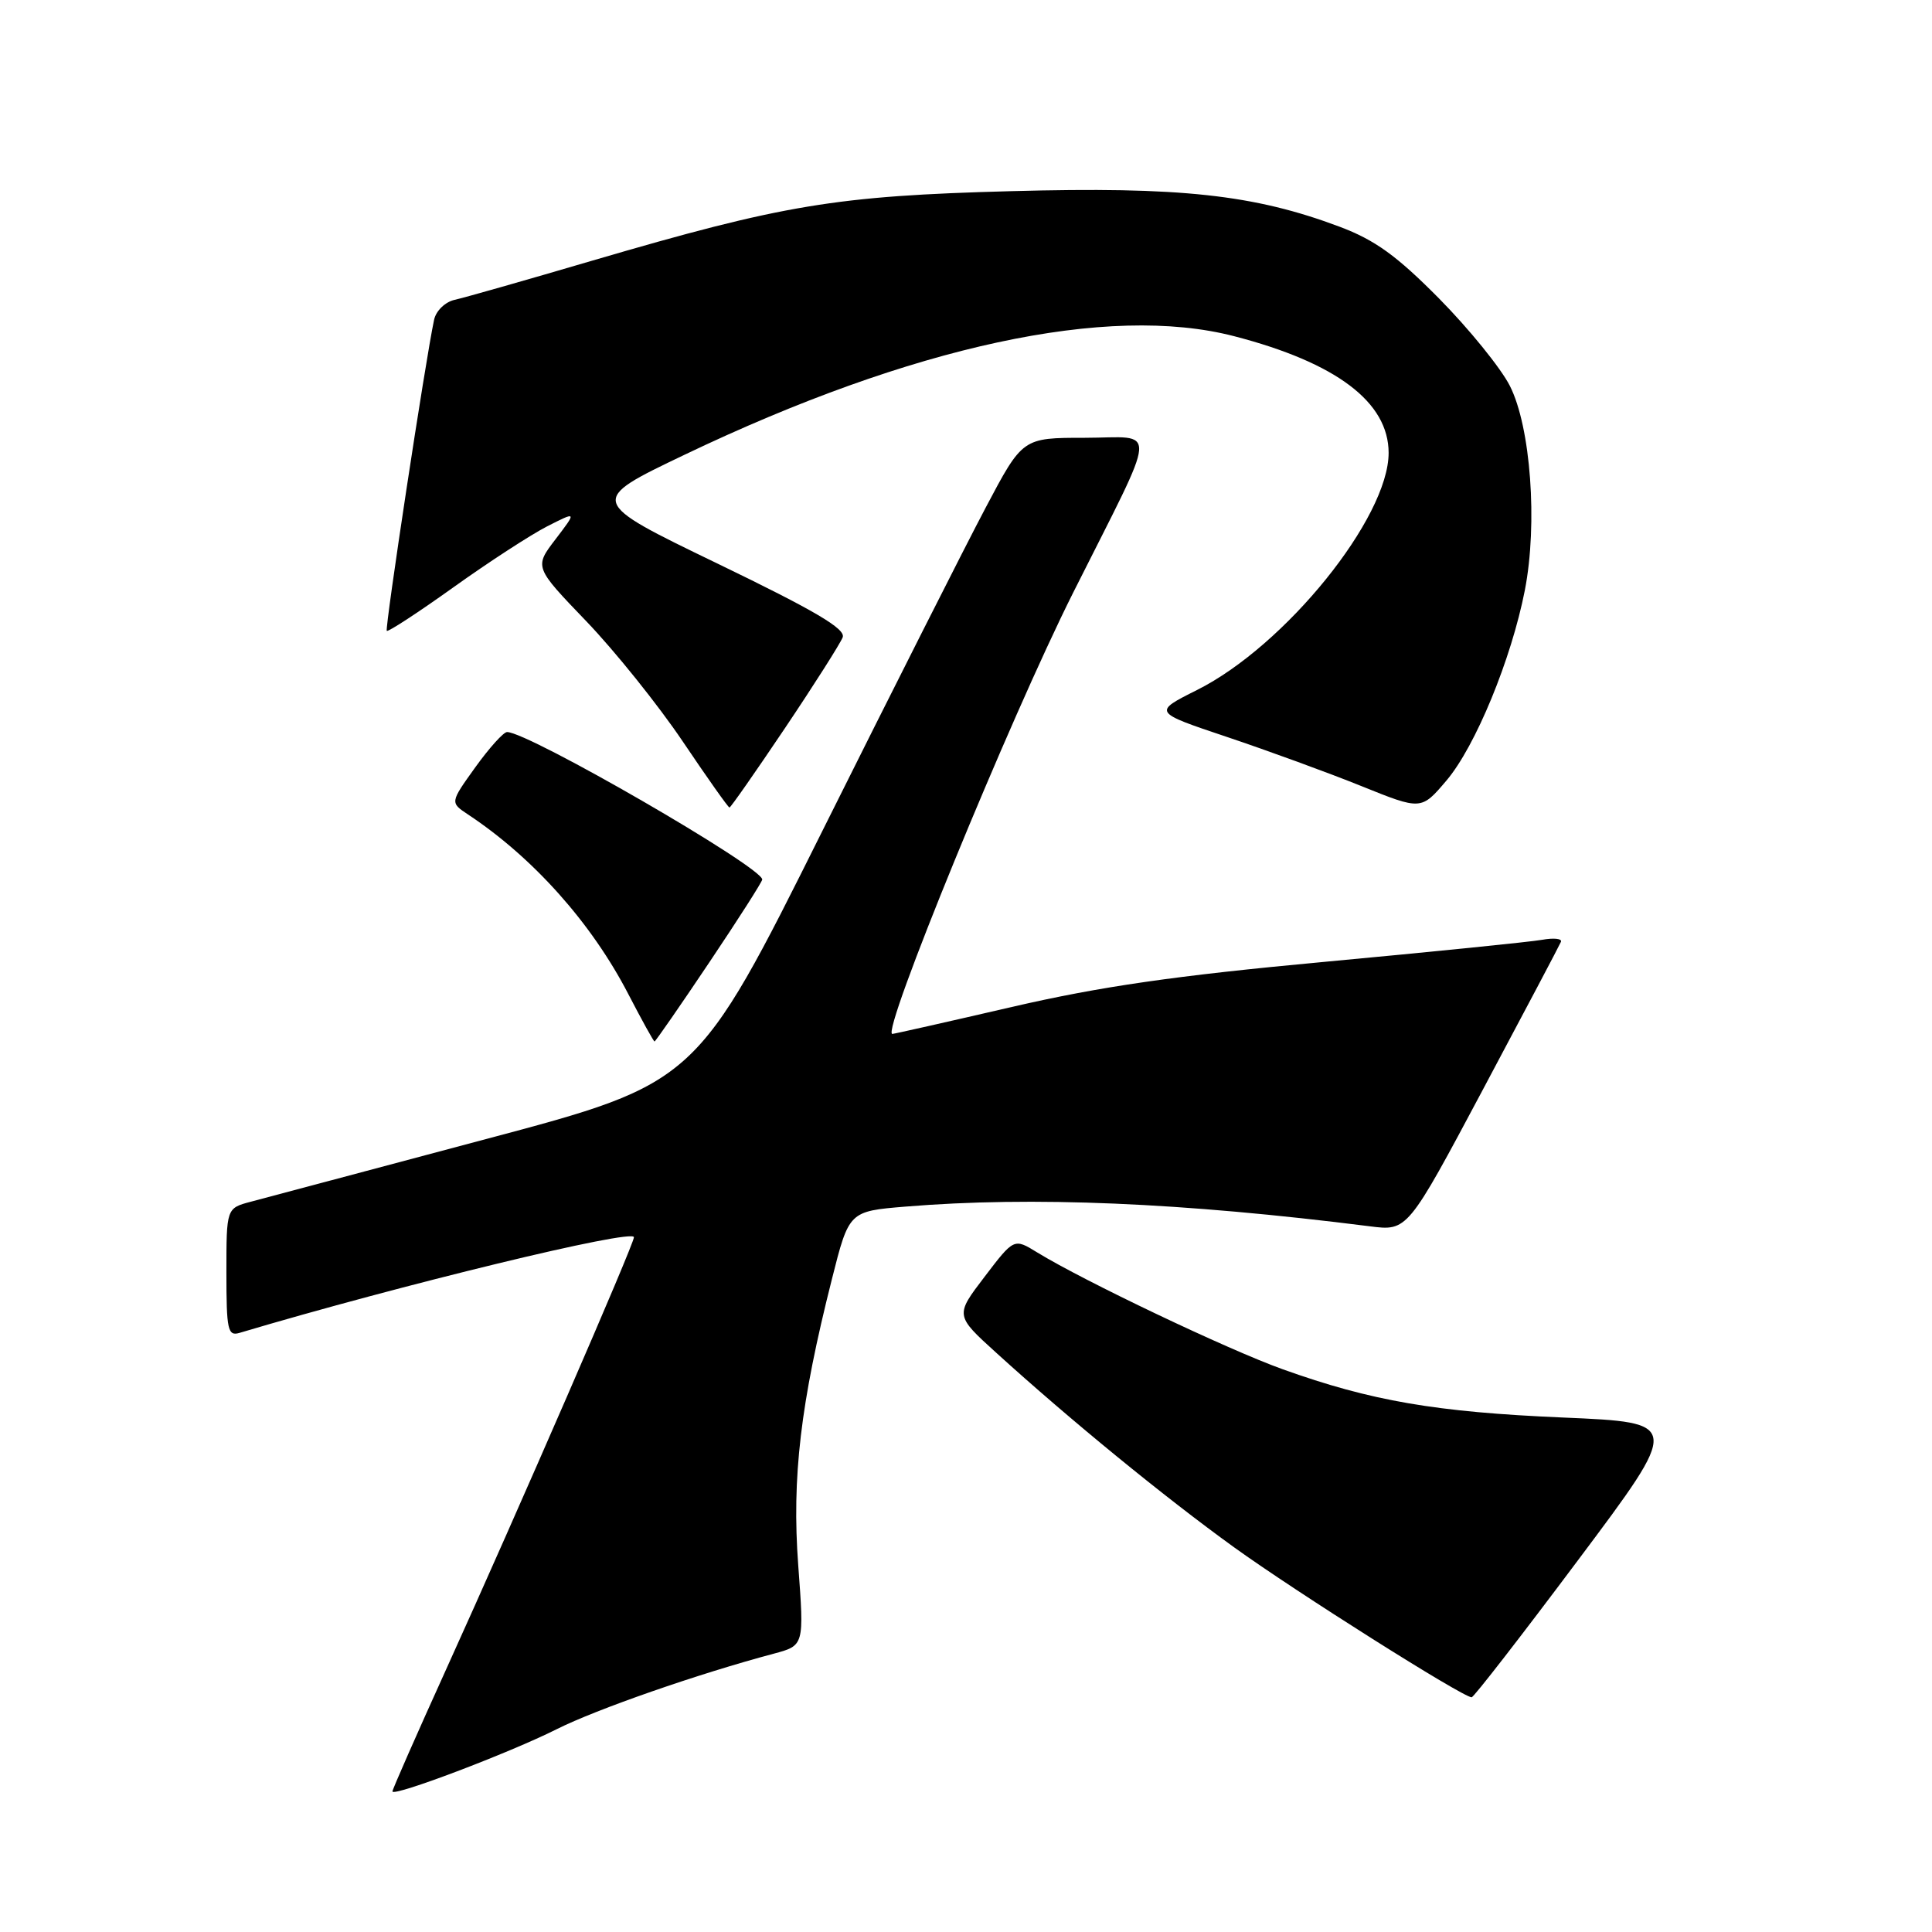 <?xml version="1.0" encoding="UTF-8" standalone="no"?>
<!DOCTYPE svg PUBLIC "-//W3C//DTD SVG 1.1//EN" "http://www.w3.org/Graphics/SVG/1.1/DTD/svg11.dtd" >
<svg xmlns="http://www.w3.org/2000/svg" xmlns:xlink="http://www.w3.org/1999/xlink" version="1.1" viewBox="0 0 256 256">
 <g >
 <path fill="currentColor"
d=" M 73.78 229.12 C 79.01 226.49 92.53 221.78 102.53 219.12 C 106.56 218.04 106.56 218.04 105.77 207.41 C 104.91 195.79 106.06 185.99 110.23 169.50 C 112.50 160.50 112.50 160.50 120.00 159.88 C 136.76 158.50 156.60 159.34 181.50 162.49 C 186.50 163.13 186.50 163.13 196.50 144.36 C 202.00 134.04 206.65 125.24 206.83 124.80 C 207.01 124.37 205.89 124.25 204.33 124.53 C 202.77 124.81 189.80 126.12 175.50 127.45 C 155.66 129.29 145.84 130.71 134.06 133.43 C 125.56 135.40 118.45 137.00 118.24 137.00 C 116.69 137.00 133.76 95.34 142.21 78.51 C 153.68 55.66 153.50 58.00 143.73 58.01 C 135.50 58.01 135.50 58.01 130.61 67.26 C 127.92 72.34 118.21 91.57 109.02 110.00 C 92.32 143.50 92.32 143.50 64.41 150.93 C 49.06 155.01 35.04 158.75 33.25 159.23 C 30.00 160.09 30.00 160.09 30.00 168.61 C 30.00 176.26 30.18 177.08 31.75 176.61 C 53.18 170.23 84.00 162.75 84.00 163.94 C 84.00 164.86 68.65 200.18 59.12 221.19 C 55.20 229.83 52.00 237.11 52.00 237.37 C 52.00 238.15 67.52 232.27 73.78 229.12 Z  M 209.12 206.70 C 222.75 188.50 222.75 188.50 207.12 187.83 C 190.24 187.11 181.67 185.63 169.98 181.44 C 162.70 178.83 143.61 169.74 137.43 165.95 C 134.36 164.06 134.36 164.06 130.46 169.18 C 126.55 174.30 126.55 174.30 132.03 179.27 C 141.78 188.13 154.29 198.36 163.50 205.01 C 171.72 210.94 193.81 224.89 195.00 224.90 C 195.28 224.90 201.63 216.71 209.12 206.70 Z  M 93.98 127.53 C 97.84 121.78 101.00 116.83 101.00 116.54 C 101.00 114.90 70.03 97.00 67.19 97.00 C 66.72 97.00 64.83 99.10 62.98 101.67 C 59.63 106.34 59.63 106.34 62.01 107.92 C 70.65 113.64 78.39 122.31 83.27 131.75 C 85.05 135.18 86.60 137.99 86.73 138.00 C 86.85 138.00 90.12 133.29 93.98 127.53 Z  M 104.02 96.47 C 107.91 90.68 111.34 85.27 111.66 84.45 C 112.09 83.33 107.97 80.91 95.06 74.67 C 77.90 66.38 77.90 66.38 90.70 60.26 C 120.87 45.83 146.87 40.22 163.54 44.55 C 177.07 48.06 183.99 53.28 184.00 60.00 C 184.01 68.61 170.30 85.58 158.61 91.43 C 152.76 94.36 152.76 94.36 162.61 97.66 C 168.03 99.48 176.03 102.40 180.39 104.16 C 188.32 107.36 188.32 107.36 191.66 103.43 C 195.50 98.91 200.26 87.35 202.05 78.21 C 203.77 69.37 202.83 56.56 200.06 51.12 C 198.86 48.76 194.64 43.56 190.69 39.56 C 185.07 33.88 182.19 31.80 177.50 30.04 C 166.15 25.78 156.40 24.72 134.00 25.33 C 110.76 25.95 103.85 27.10 78.50 34.53 C 69.70 37.12 61.48 39.46 60.24 39.73 C 58.98 40.01 57.77 41.19 57.52 42.37 C 56.39 47.61 50.97 83.30 51.25 83.59 C 51.43 83.76 55.38 81.18 60.04 77.85 C 64.69 74.52 70.29 70.88 72.47 69.76 C 76.44 67.74 76.44 67.74 73.62 71.44 C 70.79 75.14 70.79 75.14 77.69 82.32 C 81.48 86.27 87.23 93.44 90.47 98.25 C 93.71 103.06 96.49 107.00 96.66 107.00 C 96.82 107.00 100.13 102.26 104.02 96.47 Z "/>
</g>
</svg>